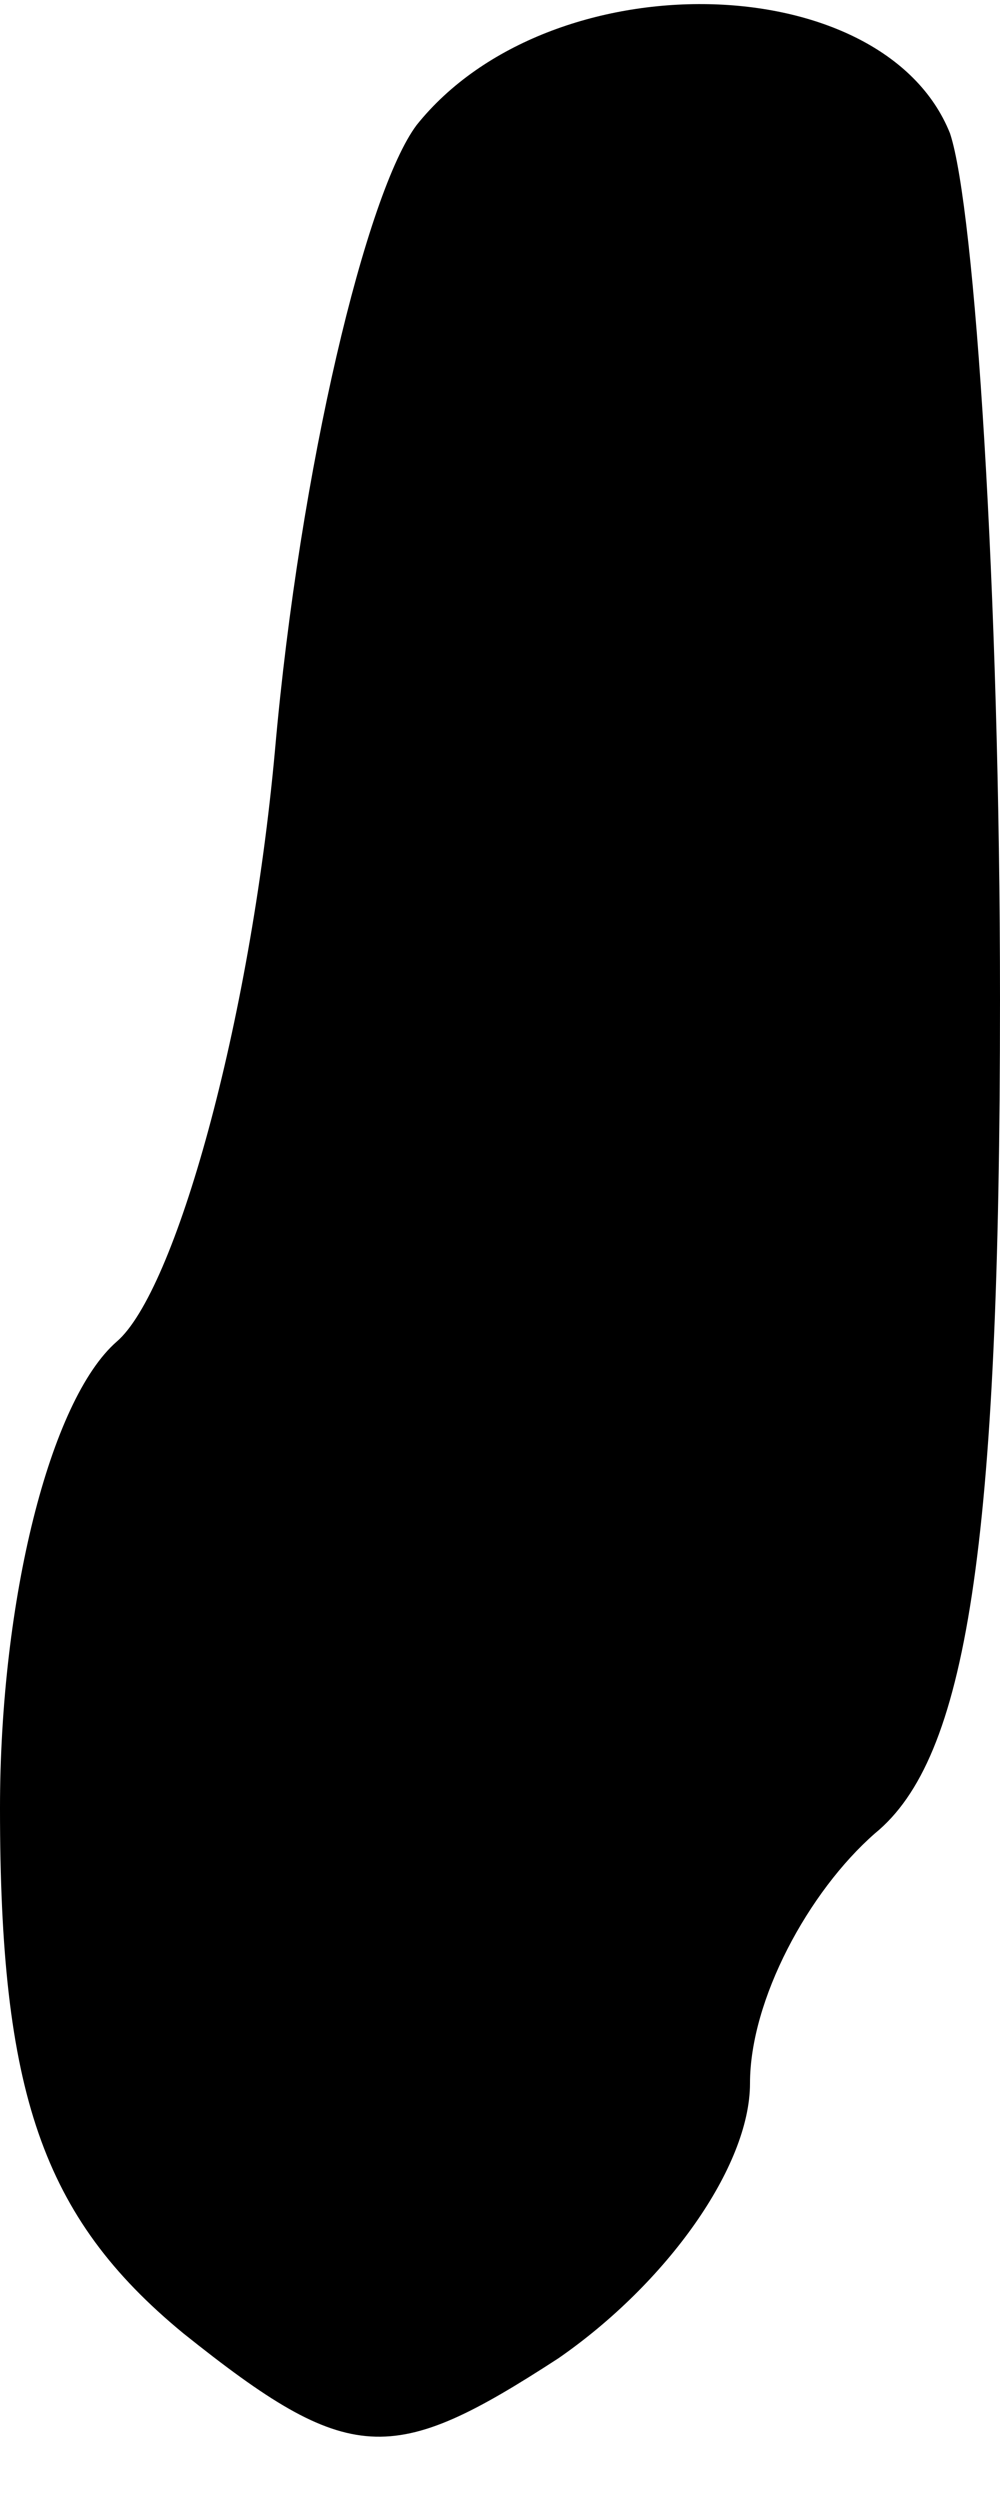 <?xml version="1.0" standalone="no"?>
<!DOCTYPE svg PUBLIC "-//W3C//DTD SVG 20010904//EN"
 "http://www.w3.org/TR/2001/REC-SVG-20010904/DTD/svg10.dtd">
<svg version="1.0" xmlns="http://www.w3.org/2000/svg"
 width="12pt" height="30pt" viewBox="0 0 12 30"
 preserveAspectRatio="xMidYMid meet">
<g transform="translate(0,30) scale(0.1,-0.1)"
fill="#000000" stroke="none">
<path fill="#000000" stroke="none" d="M50 285 c-6 -8 -14 -41 -17 -75 -3 -33
-12 -65 -19 -71 -8 -7 -14 -31 -14 -56 0 -34 5 -49 22 -63 20 -16 25 -16 45
-3 13 9 23 23 23 33 0 10 7 23 15 30 11 9 15 34 15 100 0 49 -3 95 -6 104 -8
20 -48 21 -64 1z"/>
</g>
</svg>
